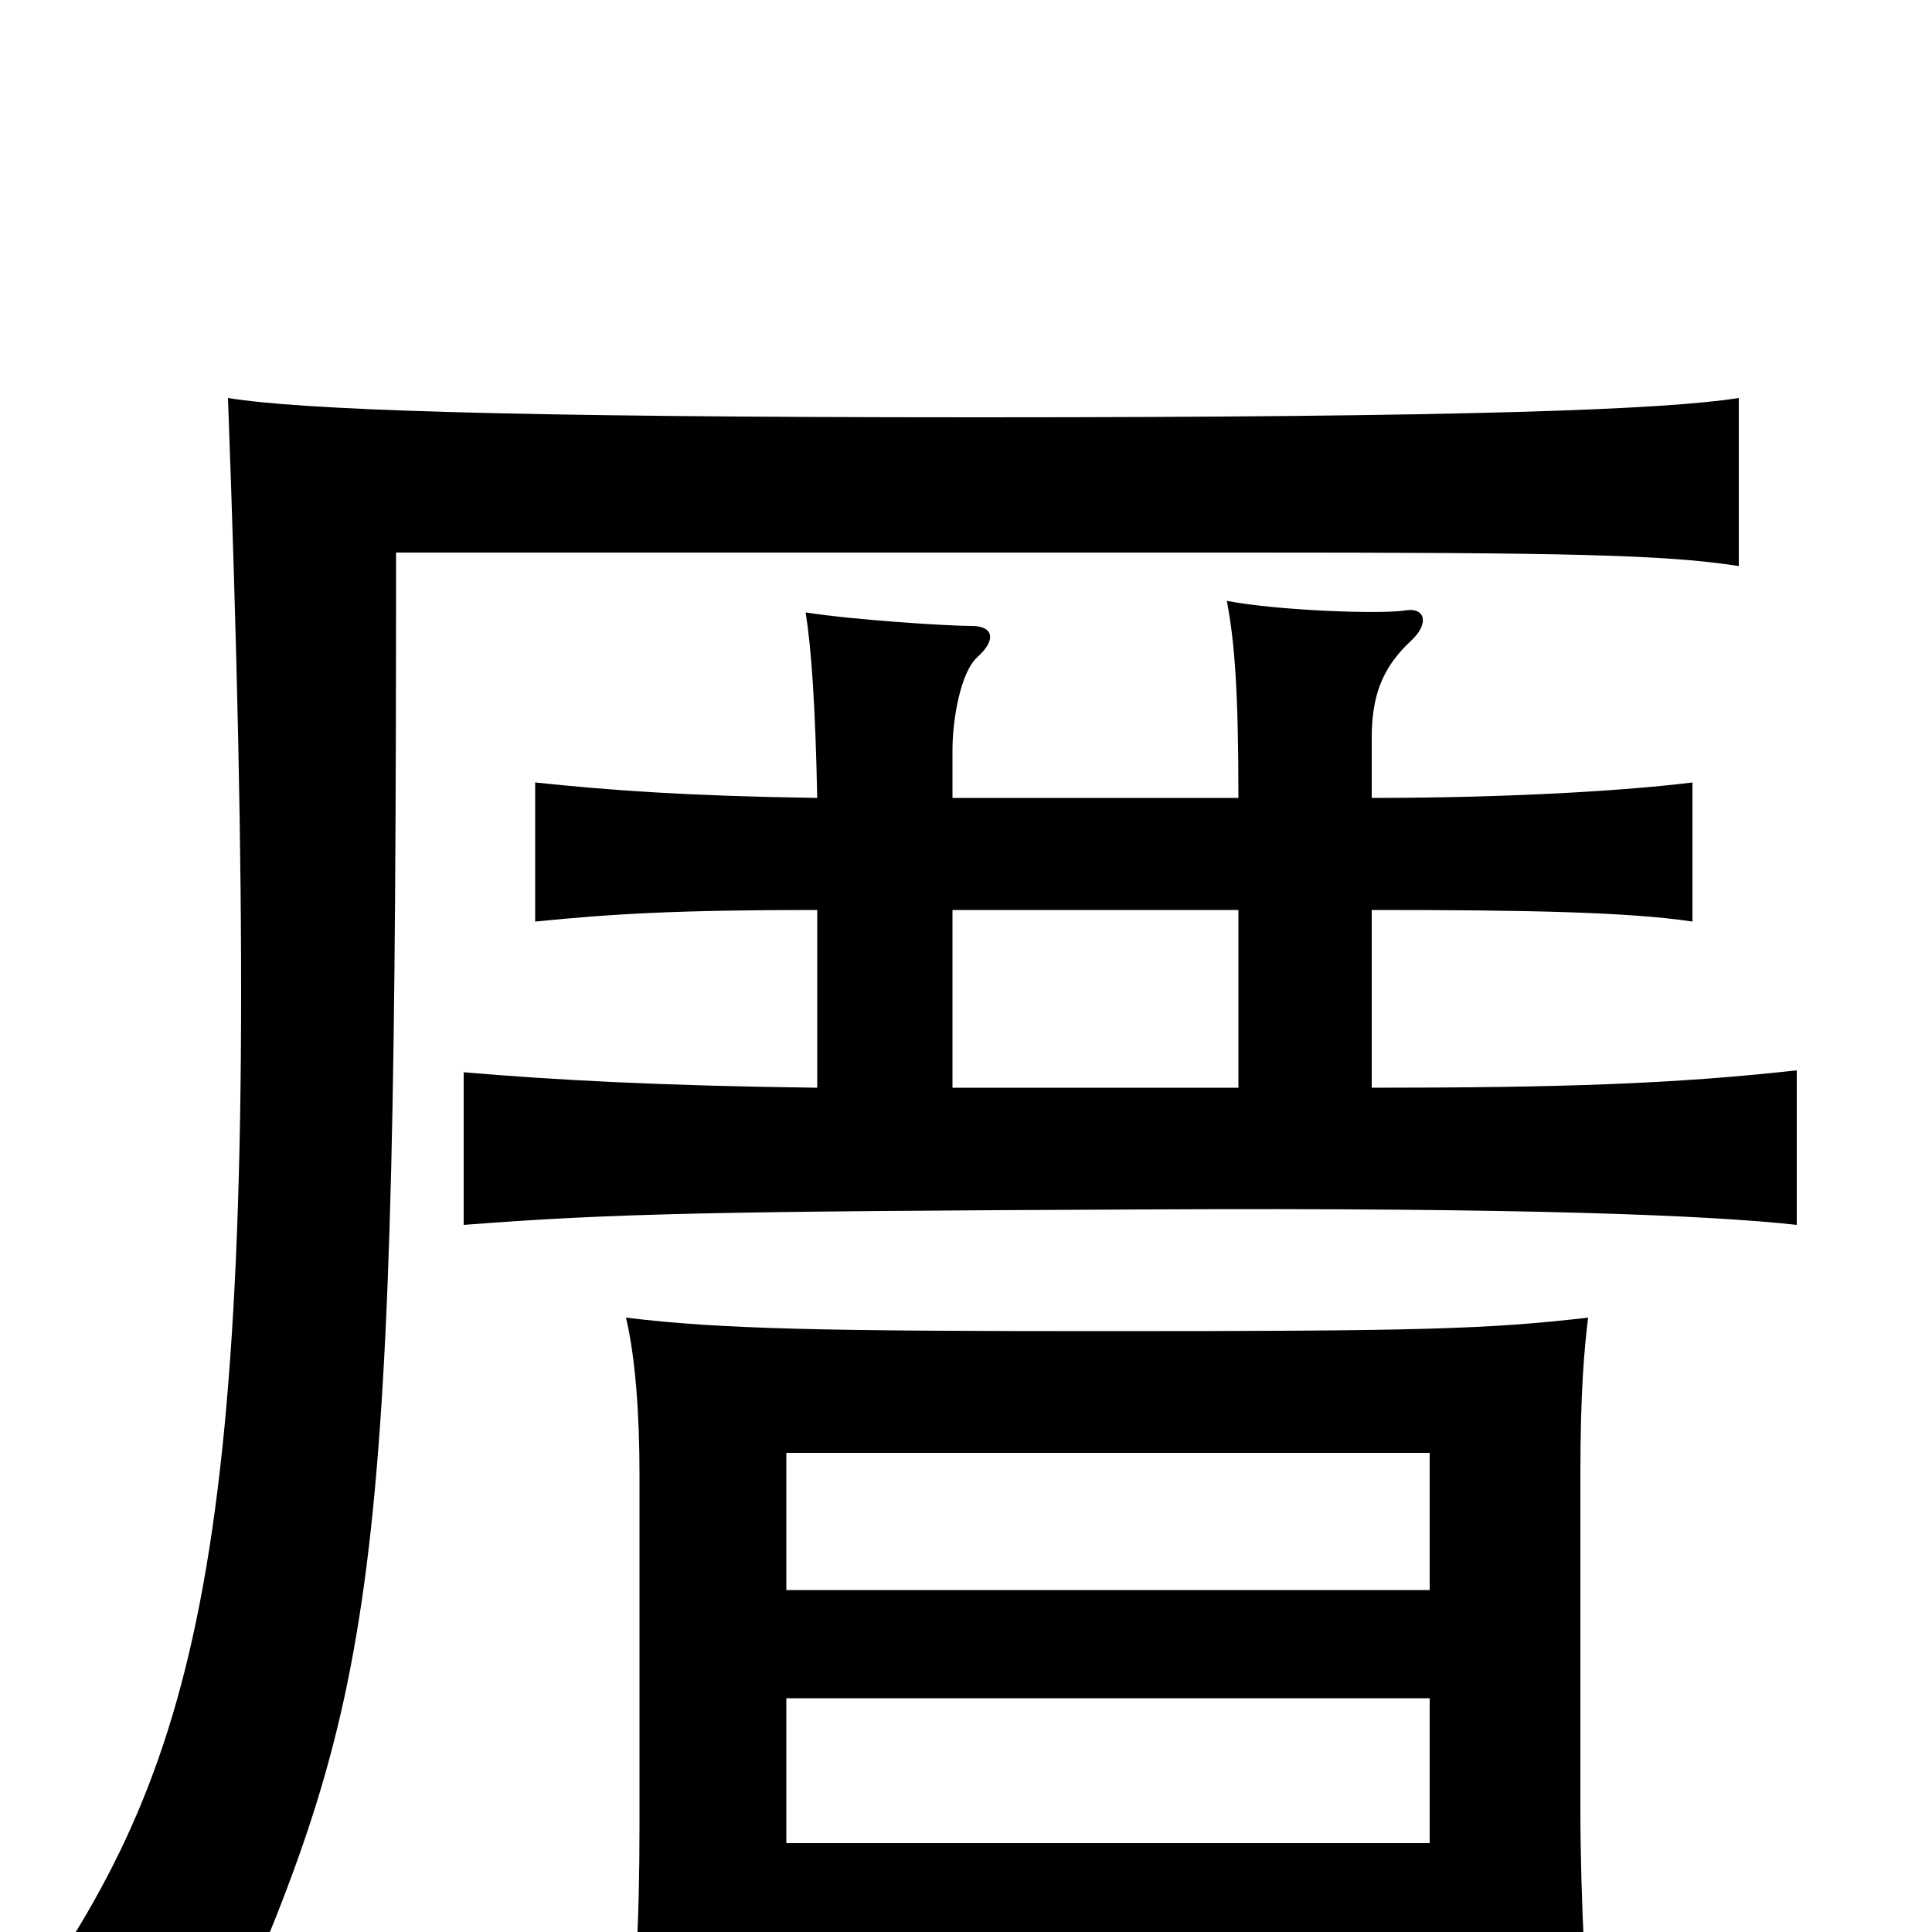 <svg xmlns="http://www.w3.org/2000/svg" viewBox="0 -1000 1000 1000">
	<path fill="#000000" d="M900 -707V-794C862 -788 761 -784 507 -784C256 -784 155 -788 118 -794C137 -277 118 -128 38 2C71 10 91 26 116 56C197 -129 205 -182 205 -714H645C809 -714 862 -713 900 -707ZM493 -587V-612C493 -627 497 -652 506 -660C516 -669 514 -676 503 -676C491 -676 443 -679 417 -683C420 -664 422 -635 423 -587C355 -588 315 -591 277 -595V-523C317 -527 350 -529 423 -529V-437C342 -438 287 -441 240 -445V-366C318 -372 368 -373 593 -374C789 -375 885 -371 930 -366V-446C867 -439 809 -437 710 -437V-529C789 -529 843 -528 876 -523V-595C844 -591 784 -587 710 -587V-618C710 -639 715 -654 730 -668C740 -677 738 -686 727 -684C714 -682 661 -684 635 -689C639 -668 641 -643 641 -587ZM641 -529V-437H493V-529ZM407 13H740V69H825C821 42 818 -17 818 -65V-237C818 -279 820 -302 822 -318C770 -312 735 -311 573 -311C427 -311 373 -312 324 -318C329 -297 331 -267 331 -237V-54C331 -6 329 36 323 80H407ZM740 -177H407V-248H740ZM407 -121H740V-46H407Z"/>
</svg>